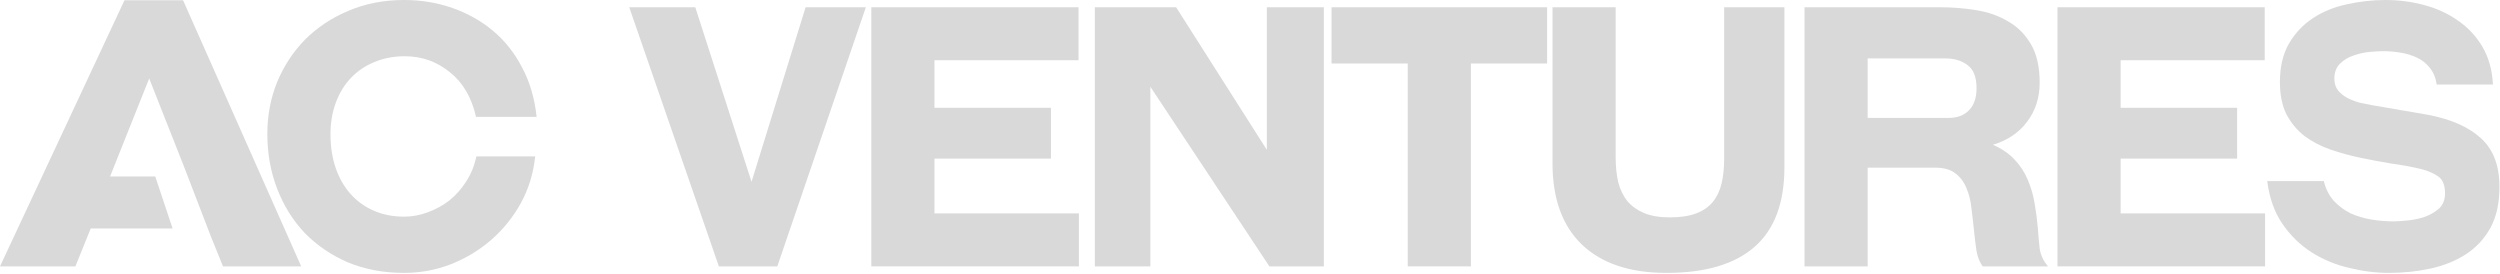 <svg width="310" height="34" viewBox="0 0 310 34" fill="none" xmlns="http://www.w3.org/2000/svg">
<path d="M50.115 0C52.215 0 54.21 0.33 56.1 0.99C57.99 1.65 59.67 2.595 61.14 3.825C62.61 5.055 63.81 6.57 64.74 8.37C65.7 10.17 66.3 12.21 66.54 14.49H59.025C58.485 12.09 57.405 10.245 55.785 8.955C54.165 7.635 52.305 6.975 50.205 6.975C48.825 6.975 47.565 7.215 46.425 7.695C45.315 8.145 44.355 8.79 43.545 9.63C42.735 10.47 42.105 11.49 41.655 12.69C41.205 13.89 40.98 15.21 40.98 16.65C40.98 18.15 41.19 19.53 41.61 20.79C42.03 22.02 42.63 23.085 43.41 23.985C44.19 24.885 45.15 25.59 46.29 26.1C47.43 26.61 48.705 26.865 50.115 26.865C51.105 26.865 52.08 26.685 53.04 26.325C54.03 25.965 54.93 25.47 55.74 24.84C56.55 24.18 57.24 23.4 57.81 22.5C58.41 21.57 58.83 20.535 59.07 19.395H66.36C66.15 21.465 65.565 23.385 64.605 25.155C63.645 26.895 62.43 28.41 60.96 29.7C59.49 30.99 57.81 32.01 55.92 32.76C54.06 33.48 52.125 33.84 50.115 33.84C47.565 33.84 45.24 33.405 43.14 32.535C41.07 31.635 39.285 30.42 37.785 28.89C36.315 27.33 35.175 25.5 34.365 23.4C33.555 21.3 33.15 19.035 33.15 16.605C33.15 14.325 33.555 12.18 34.365 10.17C35.205 8.16 36.36 6.405 37.83 4.905C39.33 3.405 41.115 2.22 43.185 1.35C45.285 0.45 47.595 0 50.115 0Z" fill="#D9D9D9"/>
<path d="M89.14 33.03L78.025 0.9H86.215L93.19 22.545L99.895 0.9H107.365L96.385 33.03H89.14Z" fill="#D9D9D9"/>
<path d="M108.043 33.03V0.9H133.738V7.47H115.873V13.365H130.318V19.665H115.873V26.46H133.783V33.03H108.043Z" fill="#D9D9D9"/>
<path d="M157.405 33.03L142.645 10.755V33.03H135.76V0.9H145.84L157.09 18.585V0.9H164.155V33.03H157.405Z" fill="#D9D9D9"/>
<path d="M174.561 33.03V7.875H165.111V0.9H191.841V7.875H182.391V33.03H174.561Z" fill="#D9D9D9"/>
<path d="M213.797 0.9H221.267V20.745C221.267 25.155 220.037 28.44 217.577 30.6C215.117 32.76 211.472 33.84 206.642 33.84C202.112 33.84 198.617 32.67 196.157 30.33C193.727 27.99 192.512 24.63 192.512 20.25V0.9H200.342V19.53C200.342 20.64 200.447 21.66 200.657 22.59C200.897 23.49 201.272 24.27 201.782 24.93C202.322 25.56 203.012 26.055 203.852 26.415C204.722 26.775 205.787 26.955 207.047 26.955C208.367 26.955 209.462 26.79 210.332 26.46C211.202 26.13 211.892 25.65 212.402 25.02C212.912 24.39 213.272 23.625 213.482 22.725C213.692 21.825 213.797 20.805 213.797 19.665V0.9Z" fill="#D9D9D9"/>
<path d="M245.855 33.03C245.495 32.55 245.24 31.92 245.09 31.14C244.97 30.33 244.865 29.475 244.775 28.575C244.685 27.675 244.58 26.76 244.46 25.83C244.37 24.9 244.16 24.06 243.83 23.31C243.53 22.56 243.08 21.96 242.48 21.51C241.88 21.03 241.04 20.79 239.96 20.79H231.59V33.03H223.76V0.9H240.545C242.075 0.9 243.575 1.02 245.045 1.26C246.545 1.5 247.865 1.965 249.005 2.655C250.175 3.315 251.12 4.26 251.84 5.49C252.56 6.72 252.92 8.31 252.92 10.26C252.92 12.12 252.395 13.74 251.345 15.12C250.325 16.47 248.915 17.415 247.115 17.955C248.225 18.435 249.125 19.05 249.815 19.8C250.505 20.52 251.045 21.345 251.435 22.275C251.825 23.175 252.11 24.15 252.29 25.2C252.47 26.22 252.605 27.255 252.695 28.305C252.755 29.175 252.83 30.015 252.92 30.825C253.04 31.635 253.385 32.37 253.955 33.03H245.855ZM231.59 7.245V14.625H241.58C242.69 14.625 243.545 14.31 244.145 13.68C244.775 13.05 245.09 12.135 245.09 10.935C245.09 9.585 244.73 8.64 244.01 8.1C243.29 7.53 242.36 7.245 241.22 7.245H231.59Z" fill="#D9D9D9"/>
<path d="M255.128 33.03V0.9H280.823V7.47H262.958V13.365H277.403V19.665H262.958V26.46H280.868V33.03H255.128Z" fill="#D9D9D9"/>
<path d="M302.15 10.485C302.03 9.645 301.745 8.955 301.295 8.415C300.875 7.875 300.35 7.455 299.72 7.155C299.09 6.855 298.4 6.645 297.65 6.525C296.93 6.405 296.225 6.345 295.535 6.345C295.115 6.345 294.56 6.375 293.87 6.435C293.18 6.495 292.505 6.645 291.845 6.885C291.185 7.095 290.615 7.44 290.135 7.92C289.685 8.37 289.46 8.985 289.46 9.765C289.46 10.335 289.61 10.815 289.91 11.205C290.24 11.595 290.63 11.91 291.08 12.15C291.56 12.39 292.07 12.585 292.61 12.735C293.18 12.855 293.705 12.96 294.185 13.05L300.98 14.22C303.89 14.76 306.11 15.735 307.64 17.145C309.17 18.525 309.935 20.535 309.935 23.175C309.935 25.185 309.56 26.88 308.81 28.26C308.06 29.61 307.04 30.705 305.75 31.545C304.49 32.355 303.035 32.94 301.385 33.3C299.735 33.66 298.01 33.84 296.21 33.84C294.59 33.84 292.94 33.63 291.26 33.21C289.58 32.82 288.035 32.175 286.625 31.275C285.215 30.375 284.015 29.205 283.025 27.765C282.035 26.325 281.405 24.555 281.135 22.455H288.155C288.395 23.445 288.815 24.27 289.415 24.93C290.015 25.56 290.705 26.07 291.485 26.46C292.295 26.82 293.15 27.075 294.05 27.225C294.98 27.375 295.895 27.45 296.795 27.45C297.125 27.45 297.635 27.42 298.325 27.36C299.045 27.3 299.765 27.165 300.485 26.955C301.205 26.715 301.835 26.37 302.375 25.92C302.915 25.44 303.185 24.795 303.185 23.985C303.185 22.965 302.9 22.26 302.33 21.87C301.76 21.48 301.07 21.18 300.26 20.97C299.15 20.7 297.935 20.475 296.615 20.295C295.325 20.085 294.035 19.845 292.745 19.575C291.455 19.305 290.195 18.96 288.965 18.54C287.765 18.12 286.7 17.565 285.77 16.875C284.84 16.155 284.09 15.255 283.52 14.175C282.98 13.095 282.71 11.76 282.71 10.17C282.71 8.28 283.085 6.69 283.835 5.4C284.585 4.11 285.575 3.06 286.805 2.25C288.035 1.44 289.43 0.87 290.99 0.54C292.58 0.18 294.185 0 295.805 0C297.455 0 299.06 0.21 300.62 0.63C302.18 1.05 303.575 1.695 304.805 2.565C306.035 3.405 307.04 4.485 307.82 5.805C308.6 7.125 309.035 8.685 309.125 10.485H302.15Z" fill="#D9D9D9"/>
<path d="M15.437 0.03L0 33.03H9.35L11.25 28.33H21.4L19.25 21.88H13.65L18.5 9.73L22.767 20.53L26.122 29.249L27.65 33.03H37.35L22.699 0.03H15.437Z" fill="#D9D9D9"/>
</svg>
